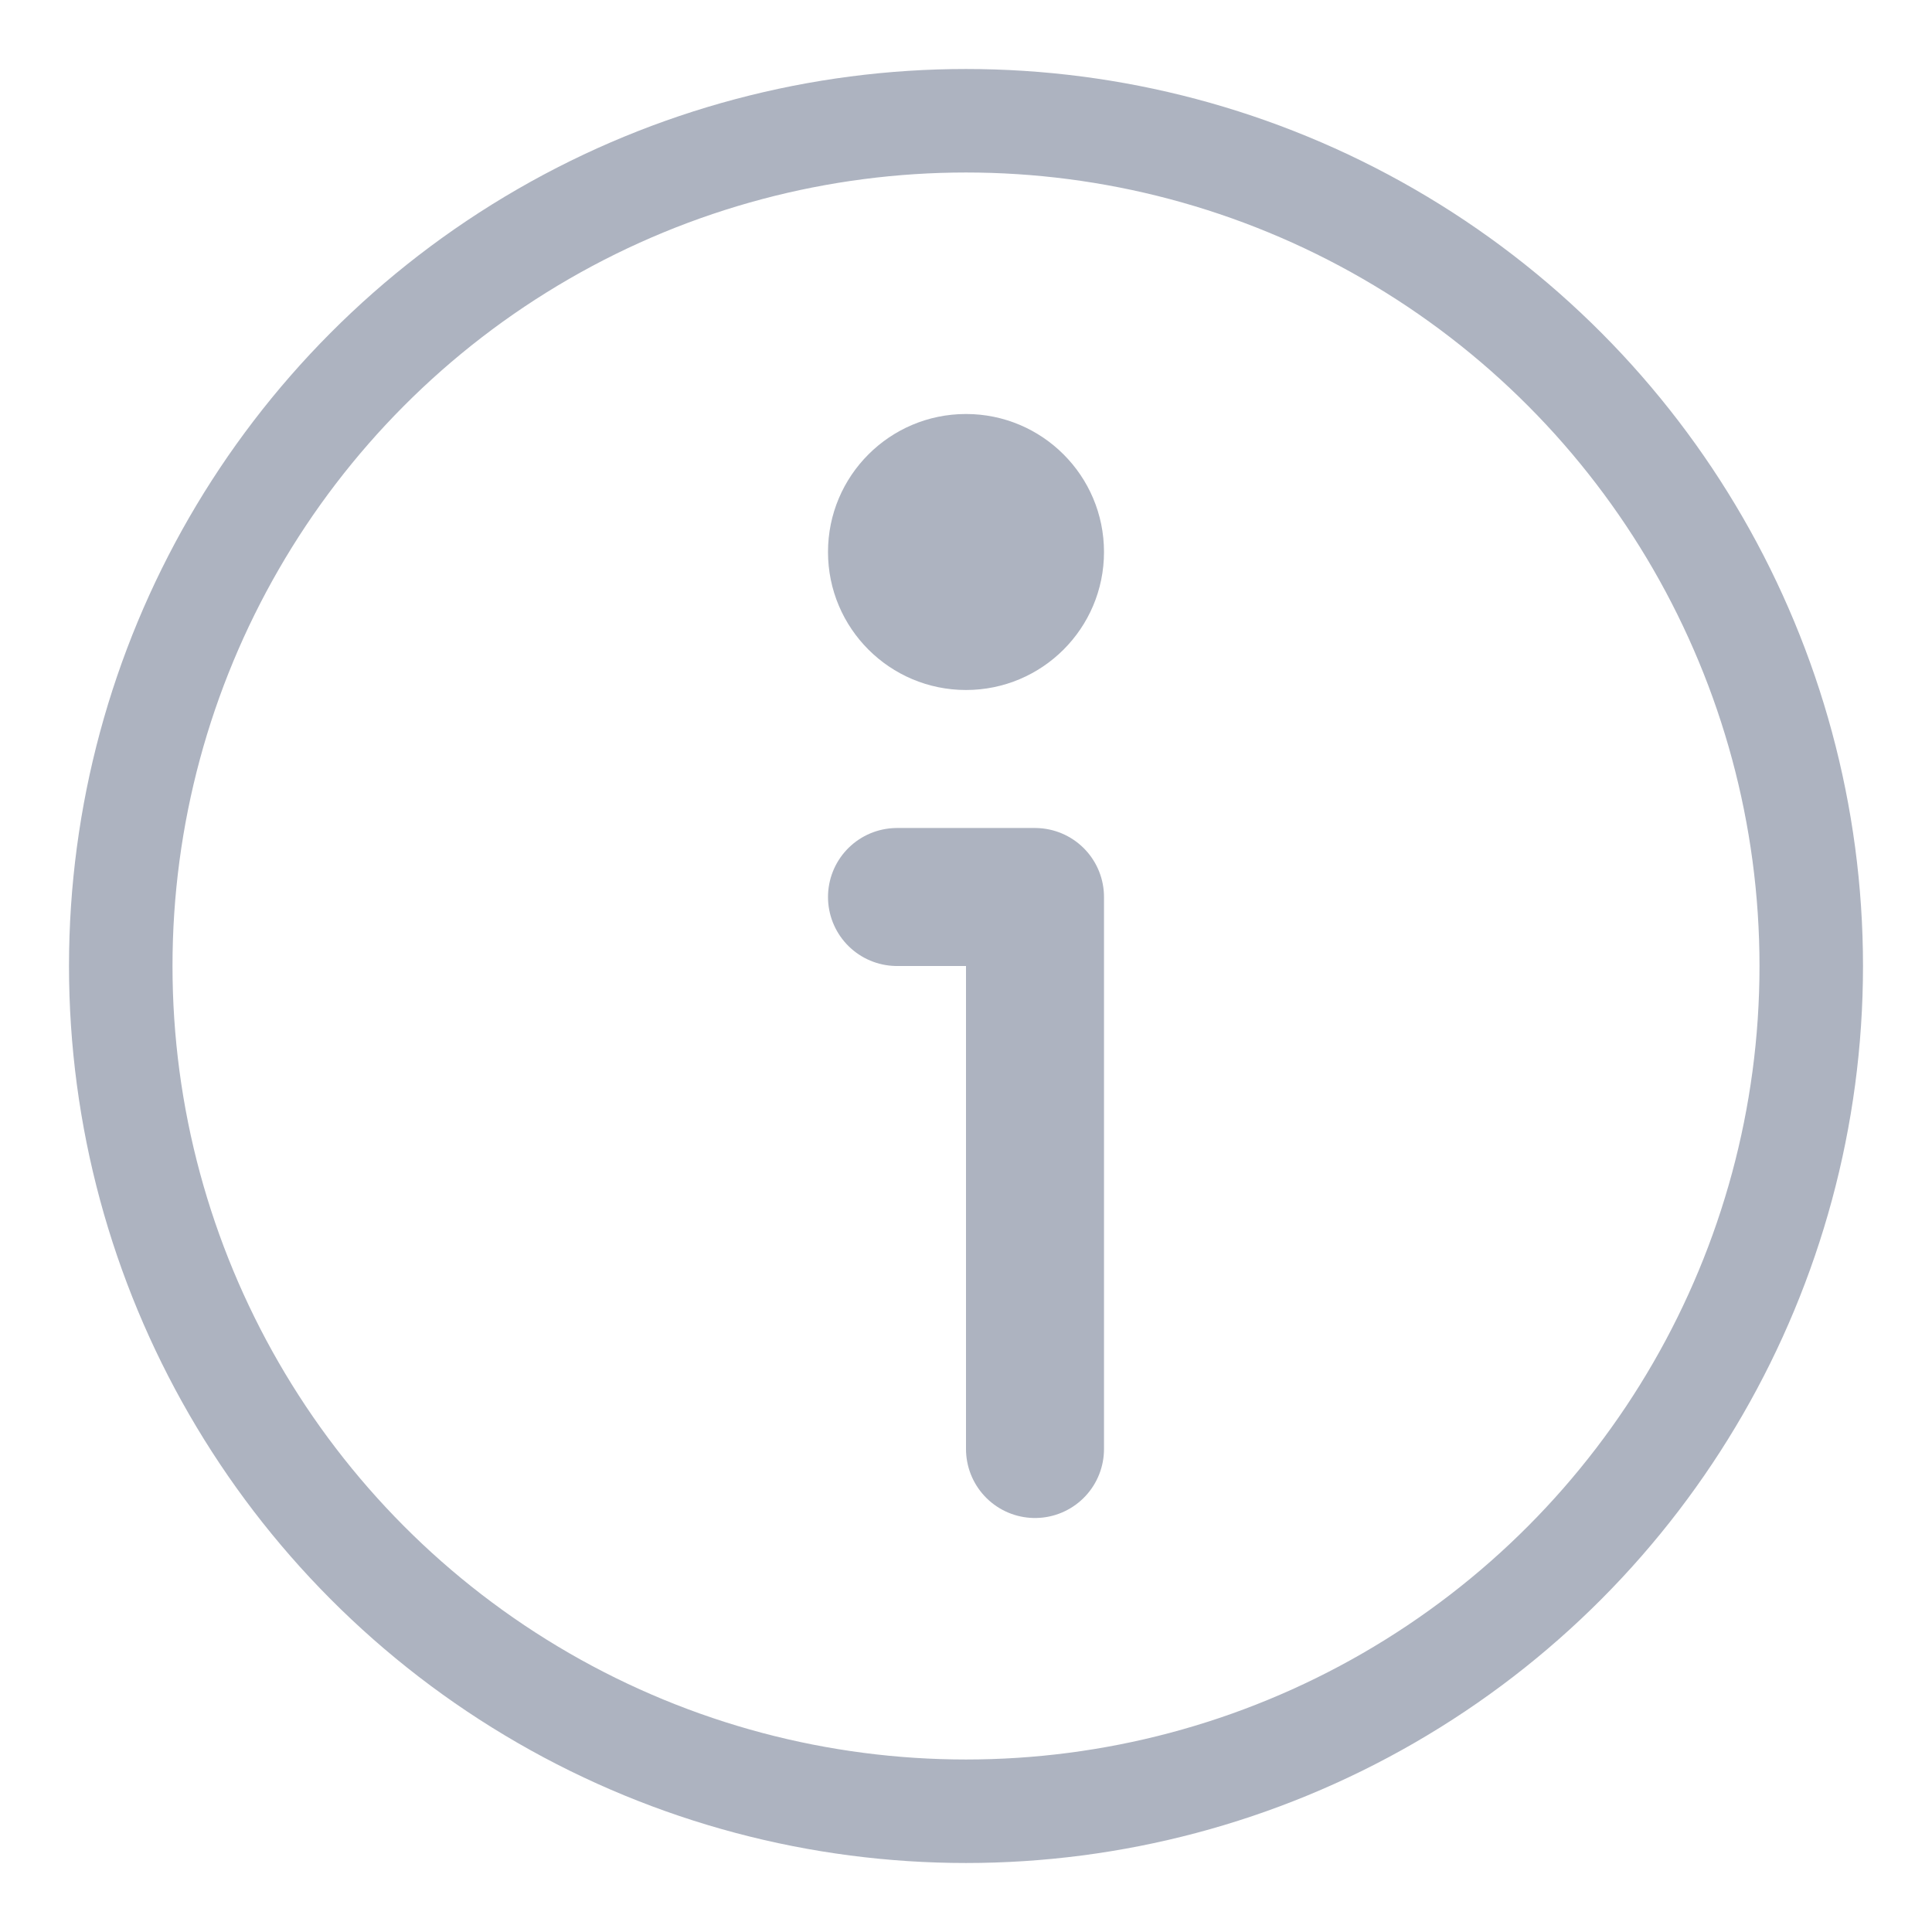<svg width="28" height="28" viewBox="0 0 28 28" fill="none" xmlns="http://www.w3.org/2000/svg">
<circle cx="14" cy="14" r="12.25" stroke="#ADB3C0" stroke-width="1.5"/>
<path d="M13 13H15V21" stroke="#ADB3C0" stroke-width="2" stroke-linecap="round" stroke-linejoin="round"/>
<circle cx="14" cy="8" r="2" fill="#ADB3C0"/>
</svg>
